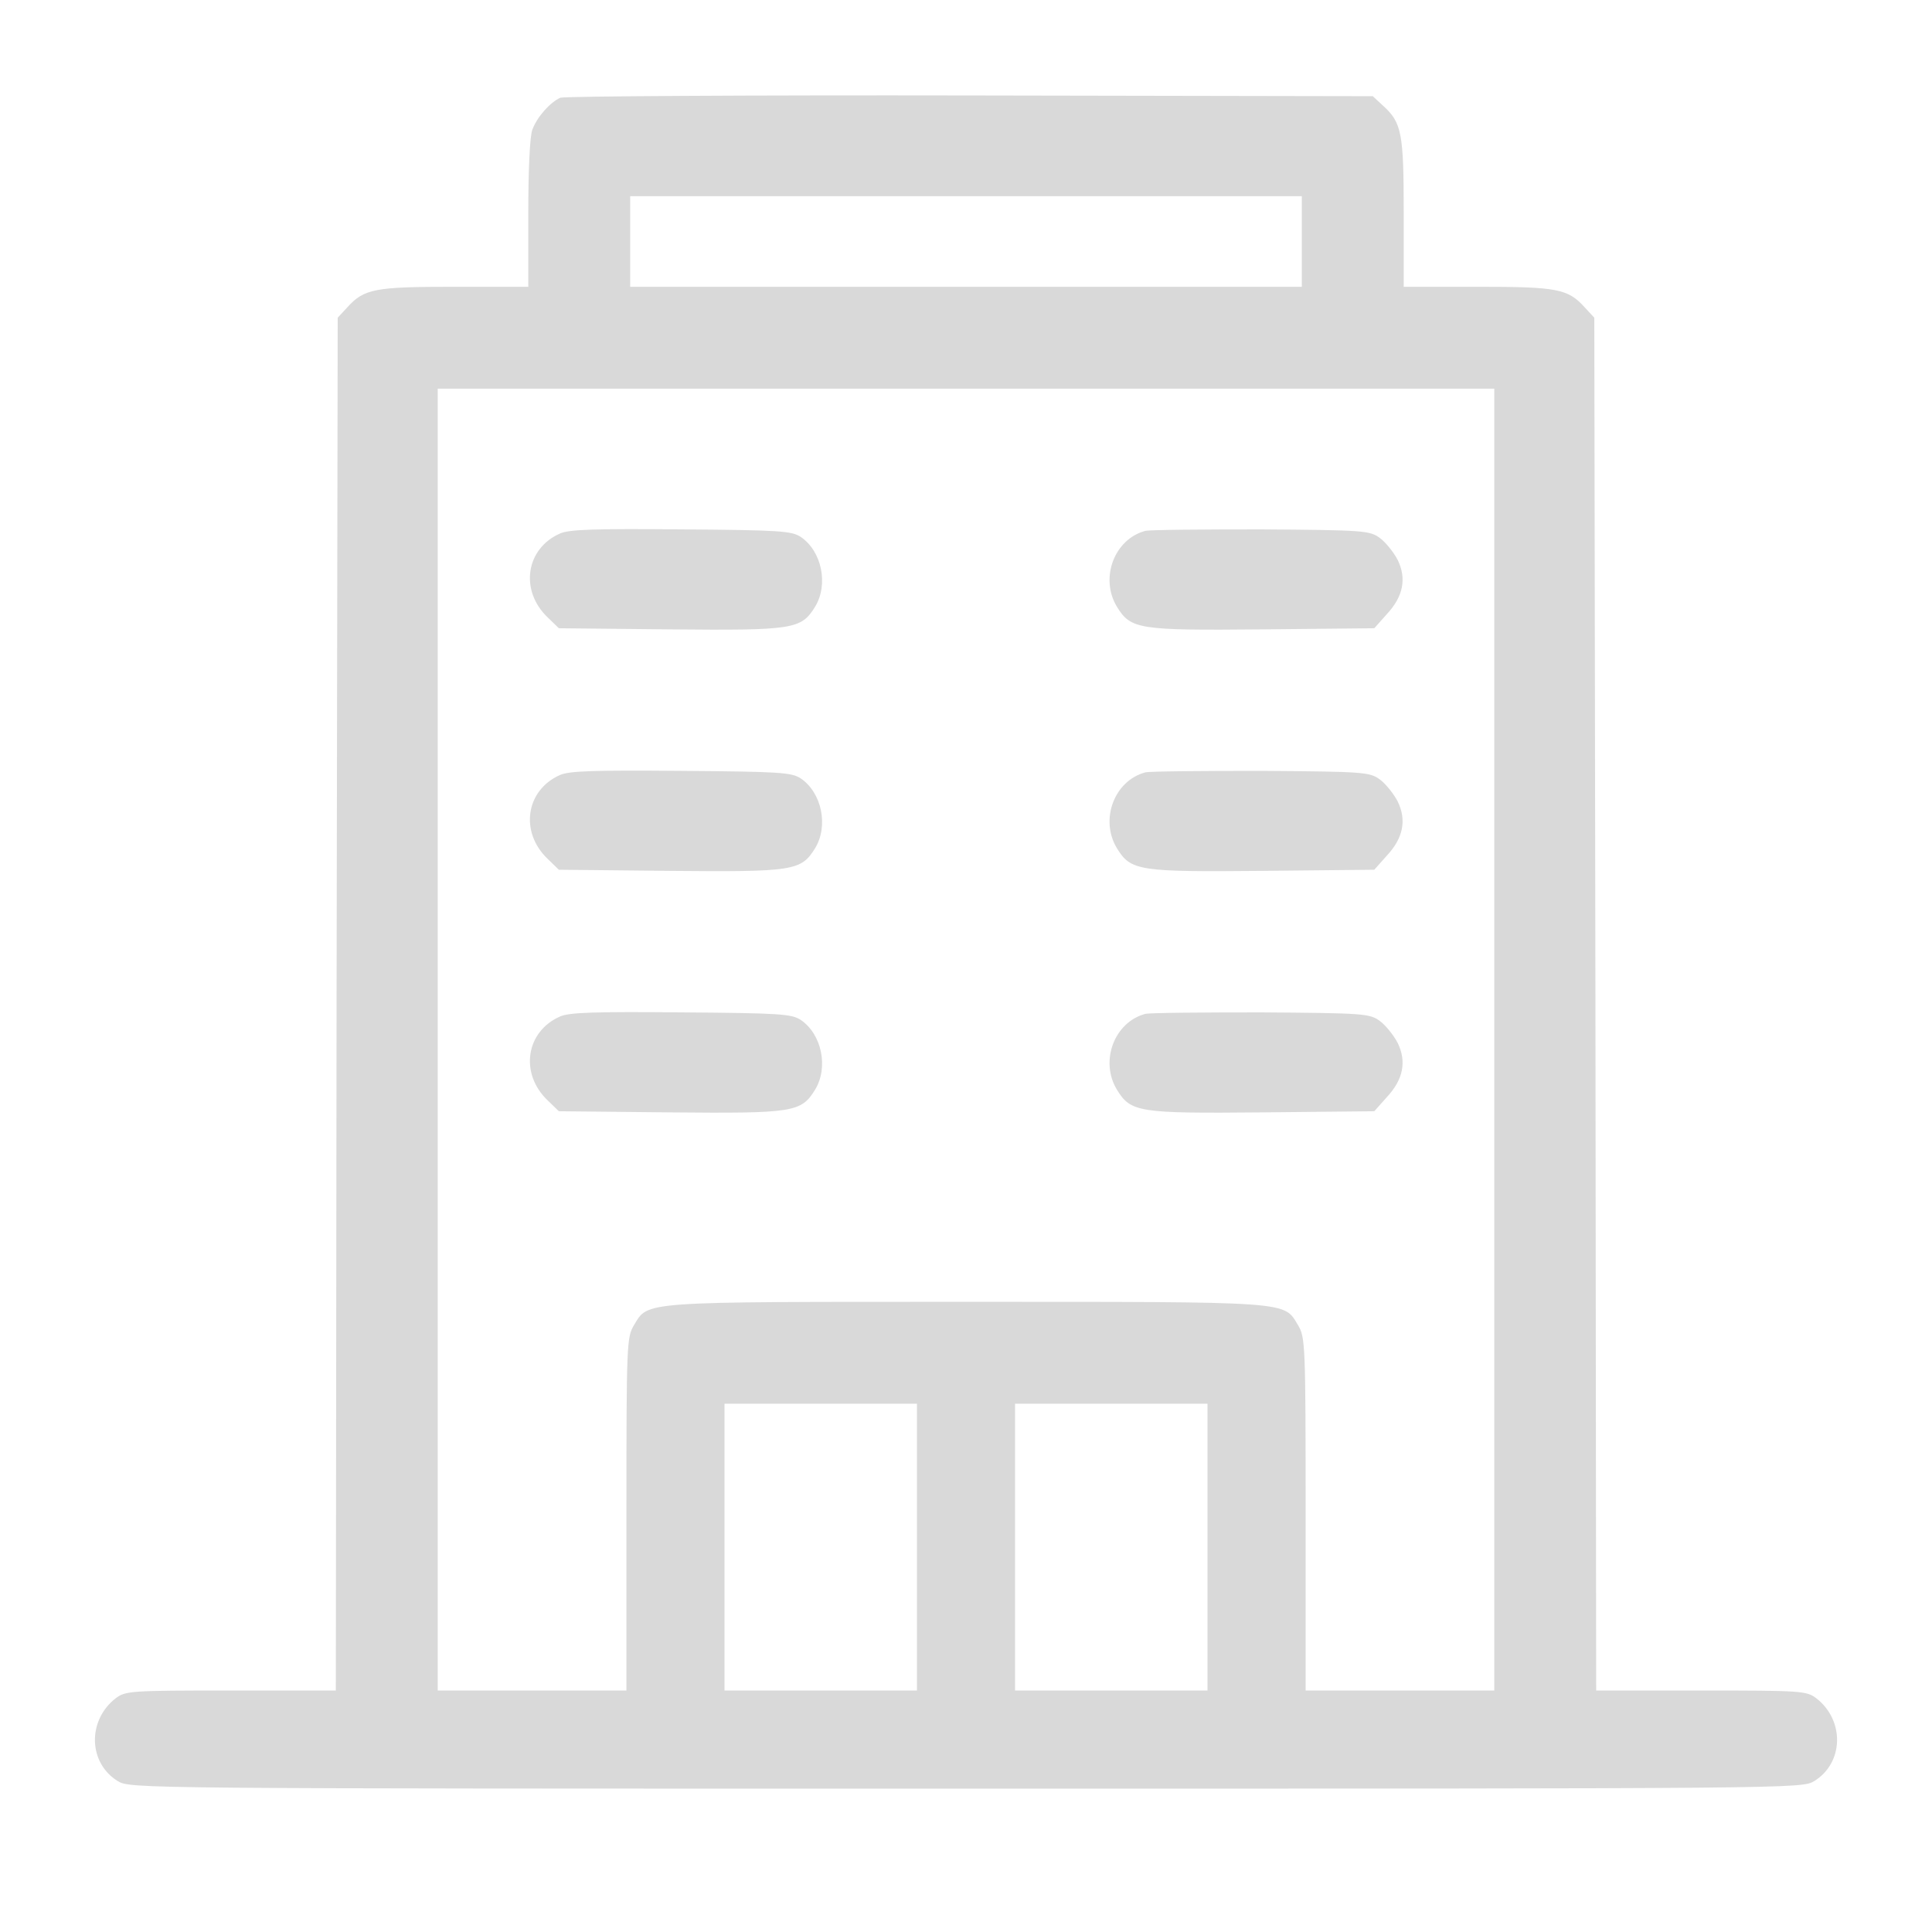 <svg width="34" height="34" viewBox="0 0 34 34" fill="none" xmlns="http://www.w3.org/2000/svg">
<path d="M9.861 1.72C9.682 1.8 9.456 2.052 9.37 2.278C9.323 2.391 9.297 3.002 9.297 3.759V5.047H8.002C6.594 5.047 6.408 5.08 6.109 5.412L5.943 5.591L5.923 17.671L5.91 29.75H4.057C2.284 29.75 2.205 29.757 2.032 29.89C1.534 30.281 1.554 31.025 2.072 31.344C2.291 31.477 2.364 31.477 17 31.477C31.636 31.477 31.709 31.477 31.928 31.344C32.446 31.025 32.466 30.281 31.968 29.89C31.795 29.757 31.716 29.75 29.943 29.75H28.09L28.077 17.671L28.057 5.591L27.891 5.412C27.592 5.08 27.406 5.047 25.998 5.047H24.703V3.752C24.703 2.344 24.67 2.158 24.338 1.859L24.159 1.693L17.08 1.68C13.182 1.673 9.934 1.693 9.861 1.72ZM22.91 4.25V5.047H17H11.09V4.25V3.453H17H22.91V4.25ZM26.297 18.295V29.75H24.637H22.977V26.642C22.977 23.647 22.97 23.534 22.844 23.322C22.585 22.897 22.784 22.91 17 22.91C11.216 22.91 11.415 22.897 11.156 23.322C11.03 23.534 11.024 23.647 11.024 26.642V29.75H9.363H7.703V18.295V6.84H17H26.297V18.295ZM16.137 27.227V29.75H14.443H12.75V27.227V24.703H14.443H16.137V27.227ZM21.25 27.227V29.75H19.557H17.863V27.227V24.703H19.557H21.25V27.227Z" fill="#D9D9D9"/>
<path d="M9.855 9.389C9.251 9.655 9.144 10.392 9.636 10.863L9.835 11.056L11.787 11.076C13.966 11.096 14.098 11.076 14.344 10.678C14.583 10.286 14.463 9.701 14.092 9.449C13.932 9.343 13.72 9.329 11.987 9.316C10.473 9.303 10.014 9.316 9.855 9.389Z" fill="#D9D9D9"/>
<path d="M20.154 9.343C19.61 9.489 19.351 10.173 19.656 10.678C19.902 11.076 20.035 11.096 22.22 11.076L24.185 11.056L24.404 10.81C24.697 10.498 24.756 10.179 24.597 9.854C24.524 9.715 24.384 9.542 24.285 9.469C24.105 9.336 23.999 9.329 22.193 9.316C21.144 9.316 20.227 9.323 20.154 9.343Z" fill="#D9D9D9"/>
<path d="M9.855 13.639C9.251 13.905 9.144 14.642 9.636 15.113L9.835 15.306L11.787 15.326C13.966 15.346 14.098 15.326 14.344 14.928C14.583 14.536 14.463 13.951 14.092 13.699C13.932 13.593 13.72 13.579 11.987 13.566C10.473 13.553 10.014 13.566 9.855 13.639Z" fill="#D9D9D9"/>
<path d="M20.154 13.593C19.61 13.739 19.351 14.423 19.656 14.928C19.902 15.326 20.035 15.346 22.22 15.326L24.185 15.306L24.404 15.06C24.697 14.748 24.756 14.429 24.597 14.104C24.524 13.965 24.384 13.792 24.285 13.719C24.105 13.586 23.999 13.579 22.193 13.566C21.144 13.566 20.227 13.573 20.154 13.593Z" fill="#D9D9D9"/>
<path d="M9.855 17.889C9.251 18.155 9.144 18.892 9.636 19.363L9.835 19.556L11.787 19.576C13.966 19.596 14.098 19.576 14.344 19.177C14.583 18.786 14.463 18.201 14.092 17.949C13.932 17.843 13.72 17.829 11.987 17.816C10.473 17.803 10.014 17.816 9.855 17.889Z" fill="#D9D9D9"/>
<path d="M20.154 17.843C19.61 17.989 19.351 18.673 19.656 19.177C19.902 19.576 20.035 19.596 22.22 19.576L24.185 19.556L24.404 19.31C24.697 18.998 24.756 18.679 24.597 18.354C24.524 18.215 24.384 18.042 24.285 17.969C24.105 17.836 23.999 17.829 22.193 17.816C21.144 17.816 20.227 17.823 20.154 17.843Z" fill="#D9D9D9"/>
</svg>
